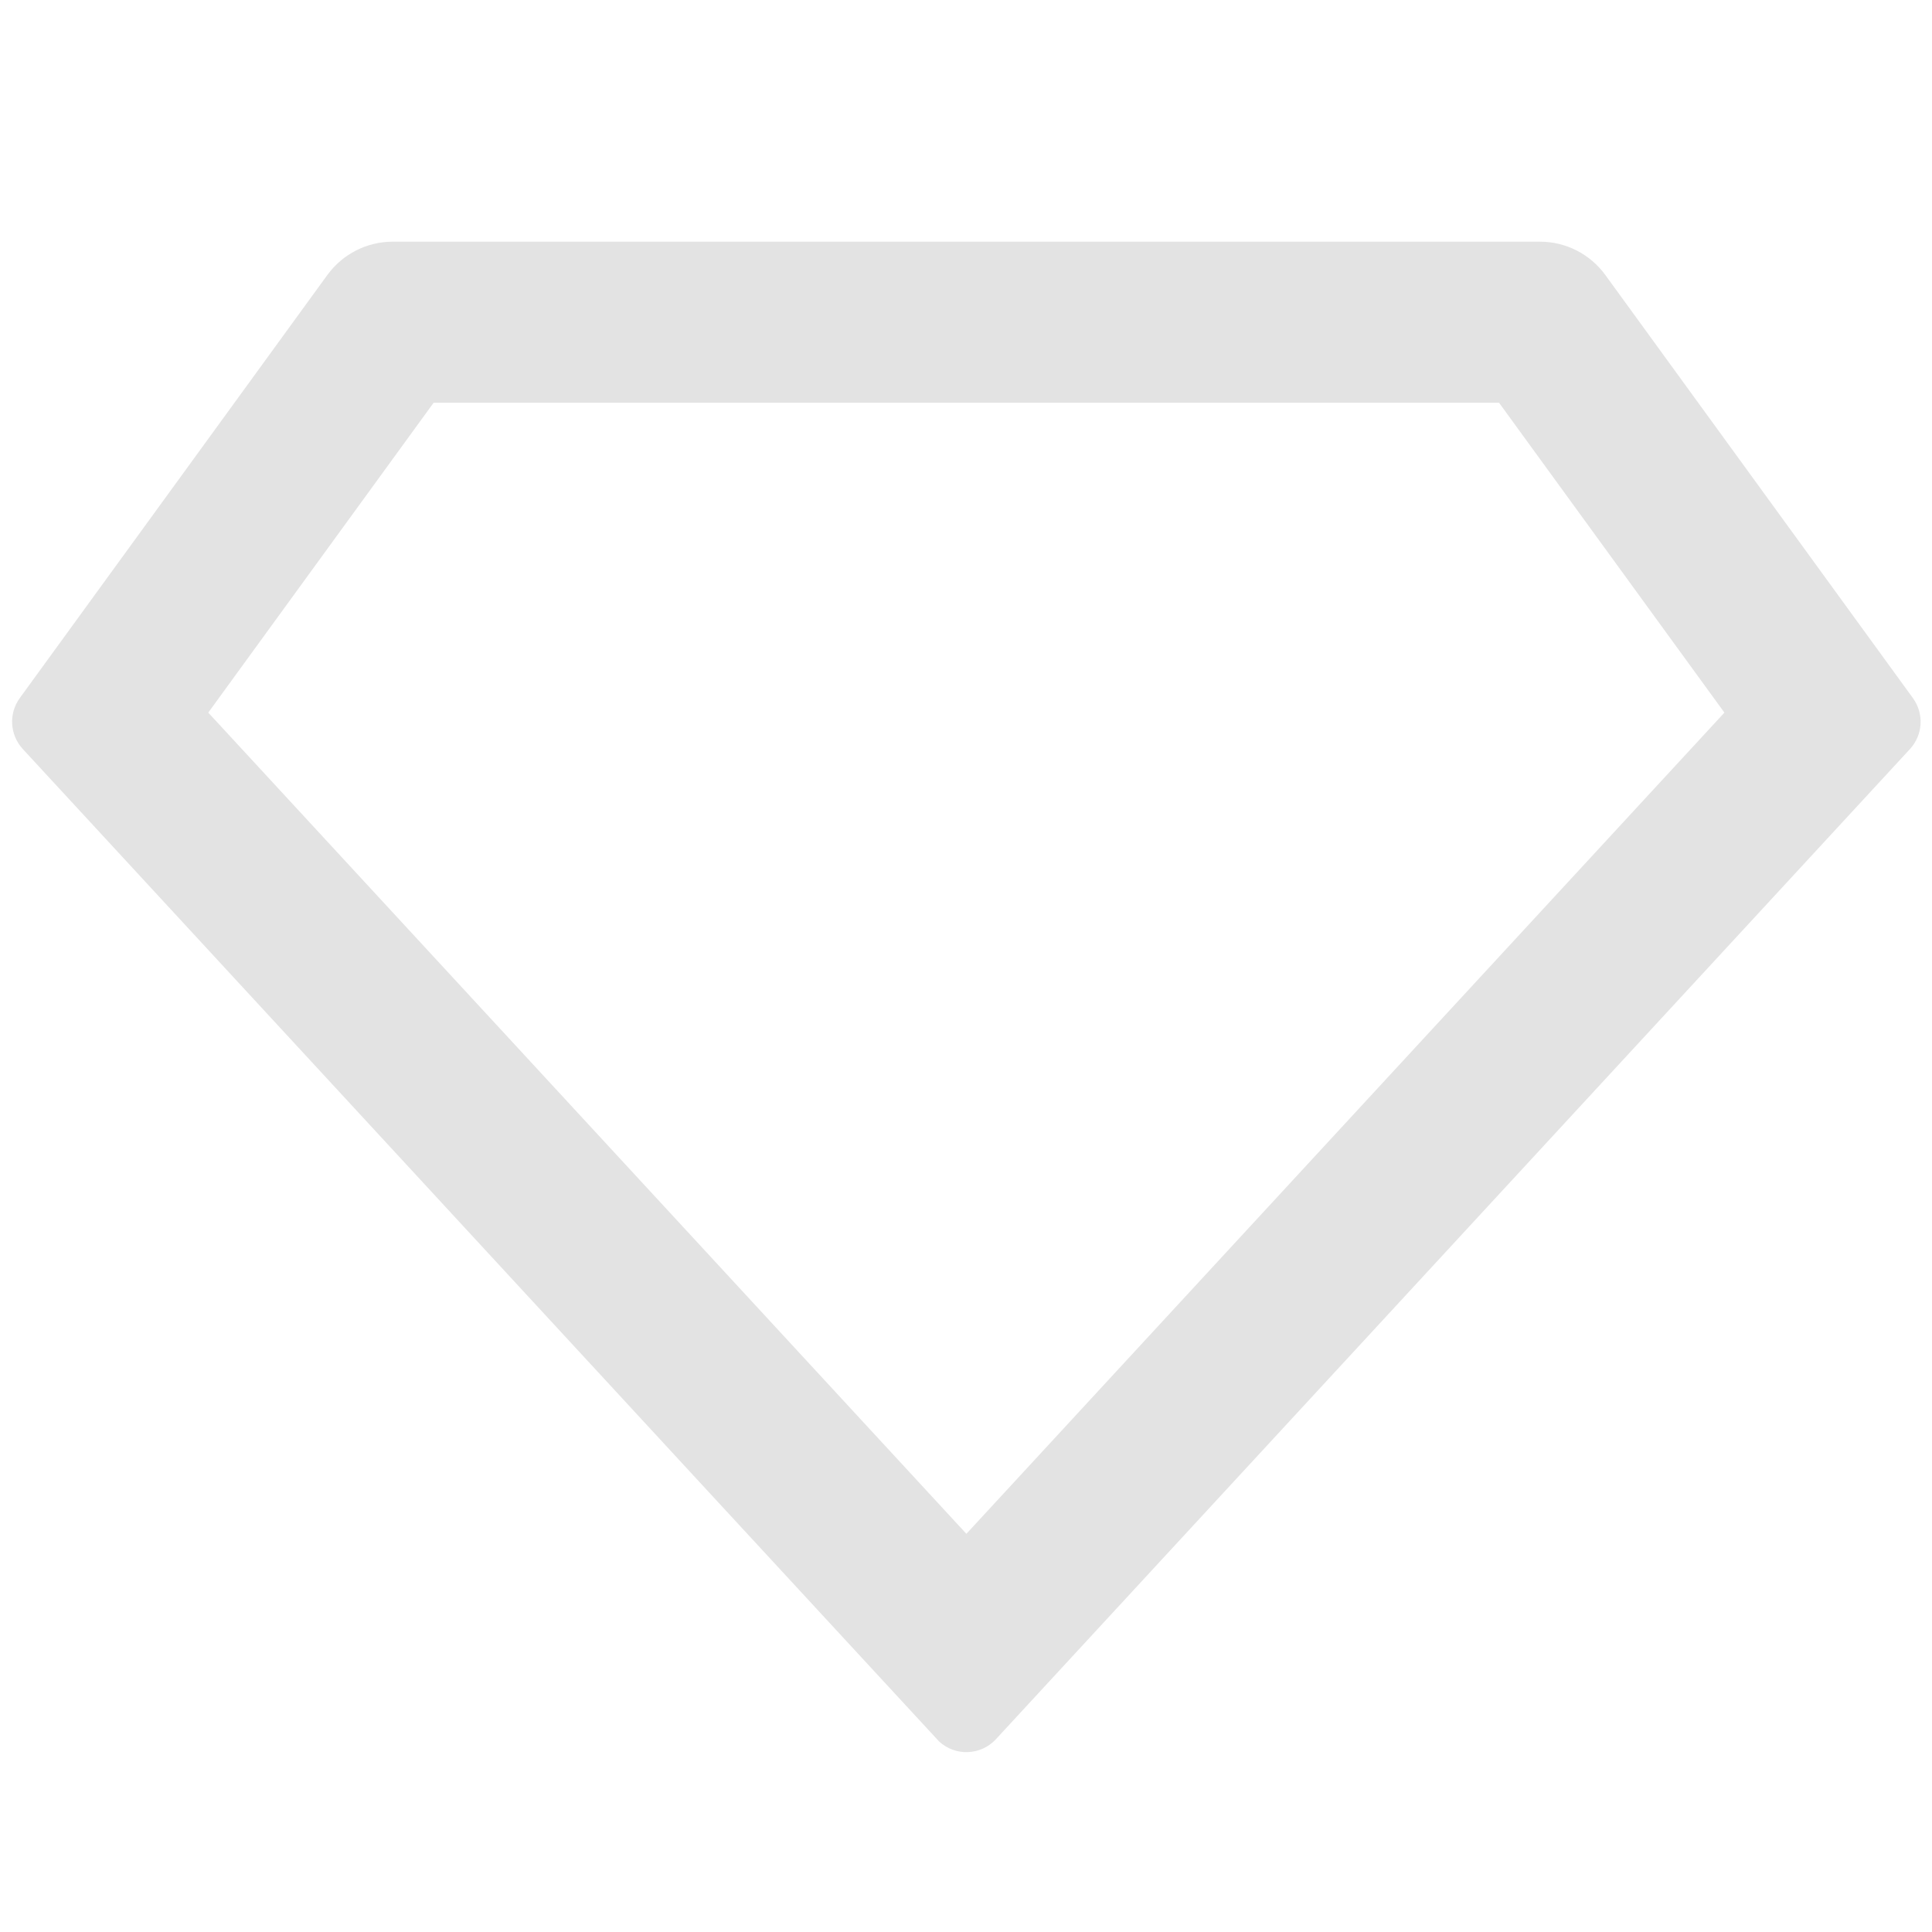 <svg width="20" height="20" viewBox="0 0 20 20" fill="none" xmlns="http://www.w3.org/2000/svg">
<path d="M4.064 2.502H15.943C16.209 2.502 16.46 2.63 16.617 2.845L19.802 7.226C19.919 7.387 19.907 7.607 19.772 7.754L10.31 18.004C10.154 18.173 9.89 18.184 9.721 18.027C9.716 18.023 6.554 14.598 0.236 7.754C0.101 7.607 0.088 7.387 0.205 7.226L3.39 2.845C3.547 2.63 3.798 2.502 4.064 2.502ZM4.489 4.169L2.156 7.377L10.004 15.878L17.851 7.377L15.518 4.169H4.489Z" fill="#E3E3E3"/>
</svg>
